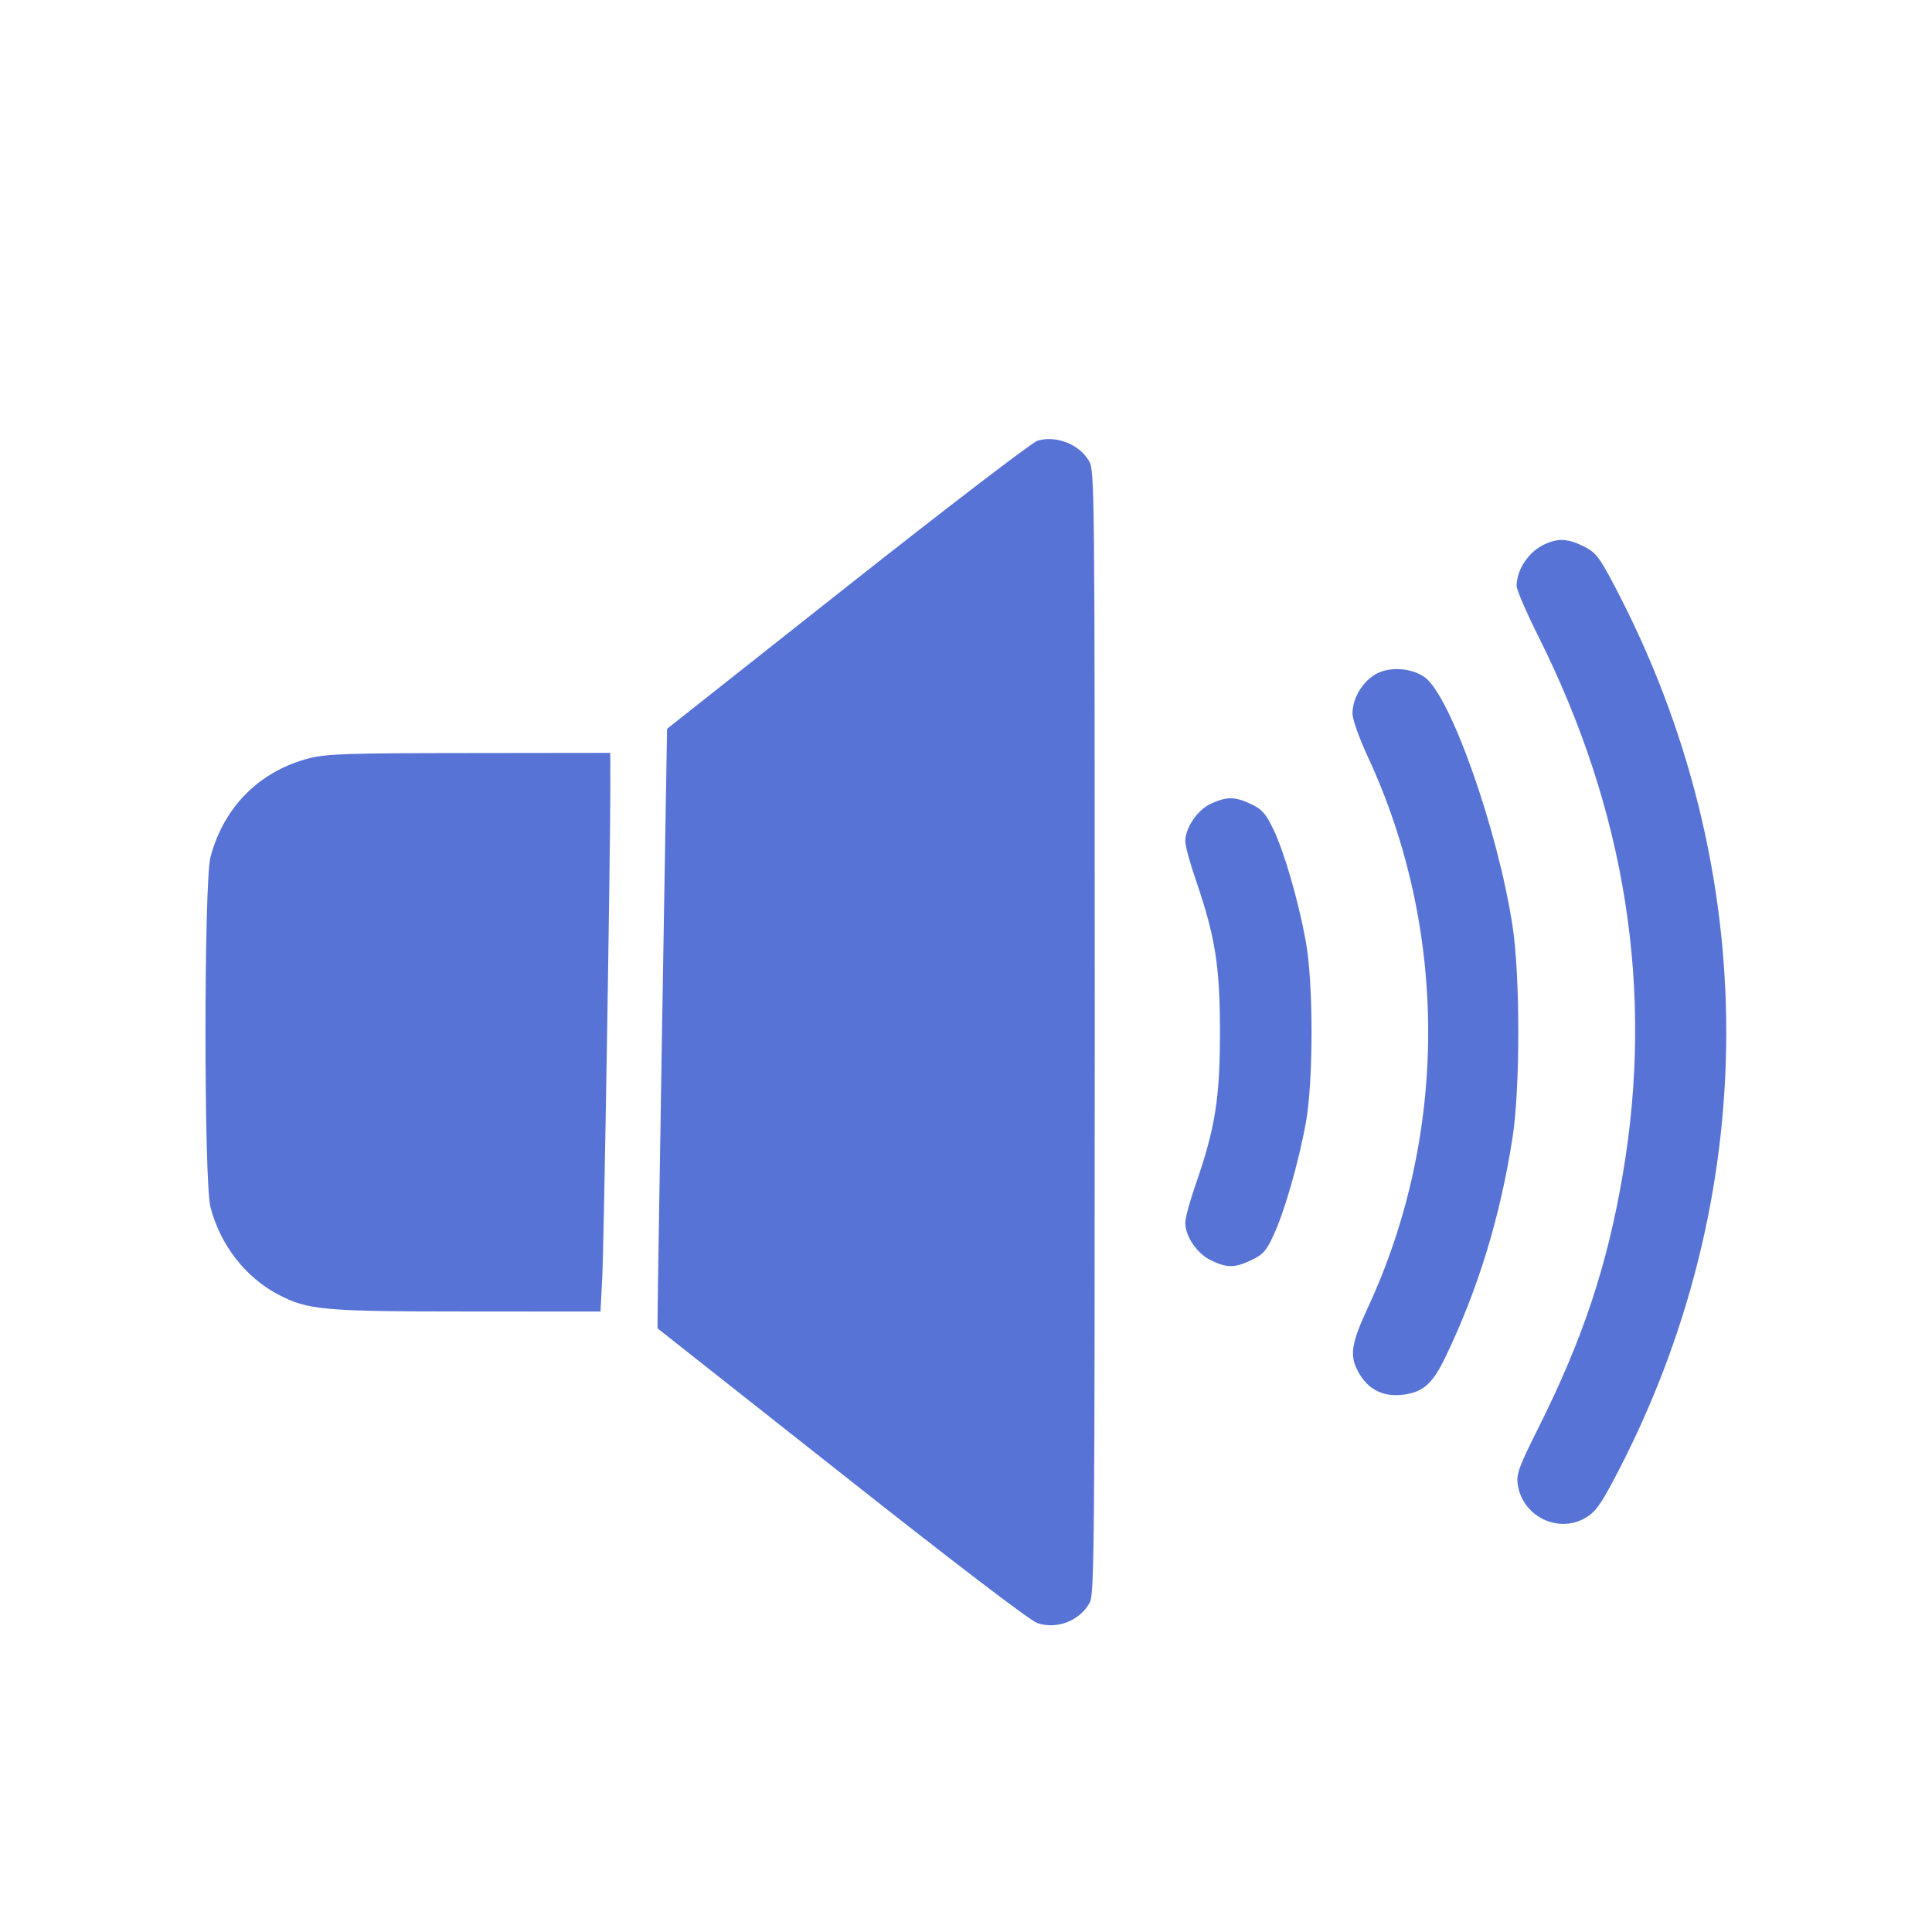 <svg width="22" height="22" viewBox="0 0 22 22" fill="none" xmlns="http://www.w3.org/2000/svg">
<g id="icon_sound">
<path id="image 306 (Traced)" fill-rule="evenodd" clip-rule="evenodd" d="M11.815 5.018C11.755 5.035 10.782 5.781 9.651 6.674L7.596 8.299L7.539 11.711C7.508 13.588 7.484 15.124 7.487 15.126C7.49 15.128 8.434 15.874 9.586 16.783C10.868 17.797 11.731 18.455 11.812 18.482C12.036 18.559 12.302 18.454 12.411 18.245C12.461 18.15 12.466 17.531 12.466 11.75C12.466 5.54 12.465 5.356 12.401 5.249C12.289 5.058 12.028 4.956 11.815 5.018ZM17.599 6.193C17.412 6.275 17.27 6.482 17.27 6.673C17.27 6.716 17.381 6.973 17.516 7.243C18.515 9.239 18.836 11.283 18.479 13.372C18.301 14.418 18.021 15.257 17.513 16.269C17.299 16.696 17.267 16.783 17.282 16.898C17.33 17.261 17.735 17.466 18.049 17.287C18.164 17.221 18.221 17.144 18.386 16.832C20.081 13.621 20.081 9.894 18.386 6.674C18.207 6.335 18.172 6.291 18.033 6.221C17.858 6.134 17.749 6.127 17.599 6.193ZM15.643 7.69C15.5 7.785 15.401 7.963 15.401 8.125C15.401 8.192 15.475 8.399 15.575 8.616C16.493 10.591 16.492 12.917 15.574 14.895C15.386 15.3 15.366 15.434 15.465 15.619C15.568 15.81 15.731 15.901 15.941 15.885C16.193 15.865 16.307 15.77 16.458 15.456C16.831 14.683 17.084 13.855 17.224 12.951C17.311 12.39 17.311 11.107 17.223 10.54C17.052 9.434 16.515 7.917 16.221 7.71C16.061 7.598 15.796 7.588 15.643 7.69ZM3.519 8.635C2.954 8.781 2.548 9.189 2.397 9.759C2.321 10.049 2.321 13.459 2.397 13.748C2.51 14.178 2.792 14.542 3.166 14.74C3.504 14.918 3.675 14.934 5.327 14.934L6.838 14.935L6.858 14.55C6.877 14.174 6.951 9.671 6.95 8.94L6.949 8.573L5.348 8.575C3.951 8.576 3.718 8.584 3.519 8.635ZM13.792 9.15C13.638 9.219 13.497 9.425 13.497 9.581C13.497 9.632 13.551 9.83 13.617 10.021C13.838 10.664 13.892 11.003 13.892 11.754C13.892 12.505 13.837 12.848 13.617 13.482C13.551 13.671 13.497 13.869 13.497 13.922C13.497 14.08 13.632 14.277 13.792 14.353C13.974 14.44 14.062 14.439 14.252 14.348C14.384 14.285 14.421 14.243 14.505 14.059C14.629 13.79 14.785 13.244 14.868 12.796C14.957 12.316 14.957 11.191 14.868 10.712C14.783 10.249 14.622 9.695 14.498 9.439C14.414 9.265 14.371 9.216 14.248 9.157C14.066 9.07 13.972 9.069 13.792 9.15Z" fill="#5773D6"></path>
</g>
</svg>